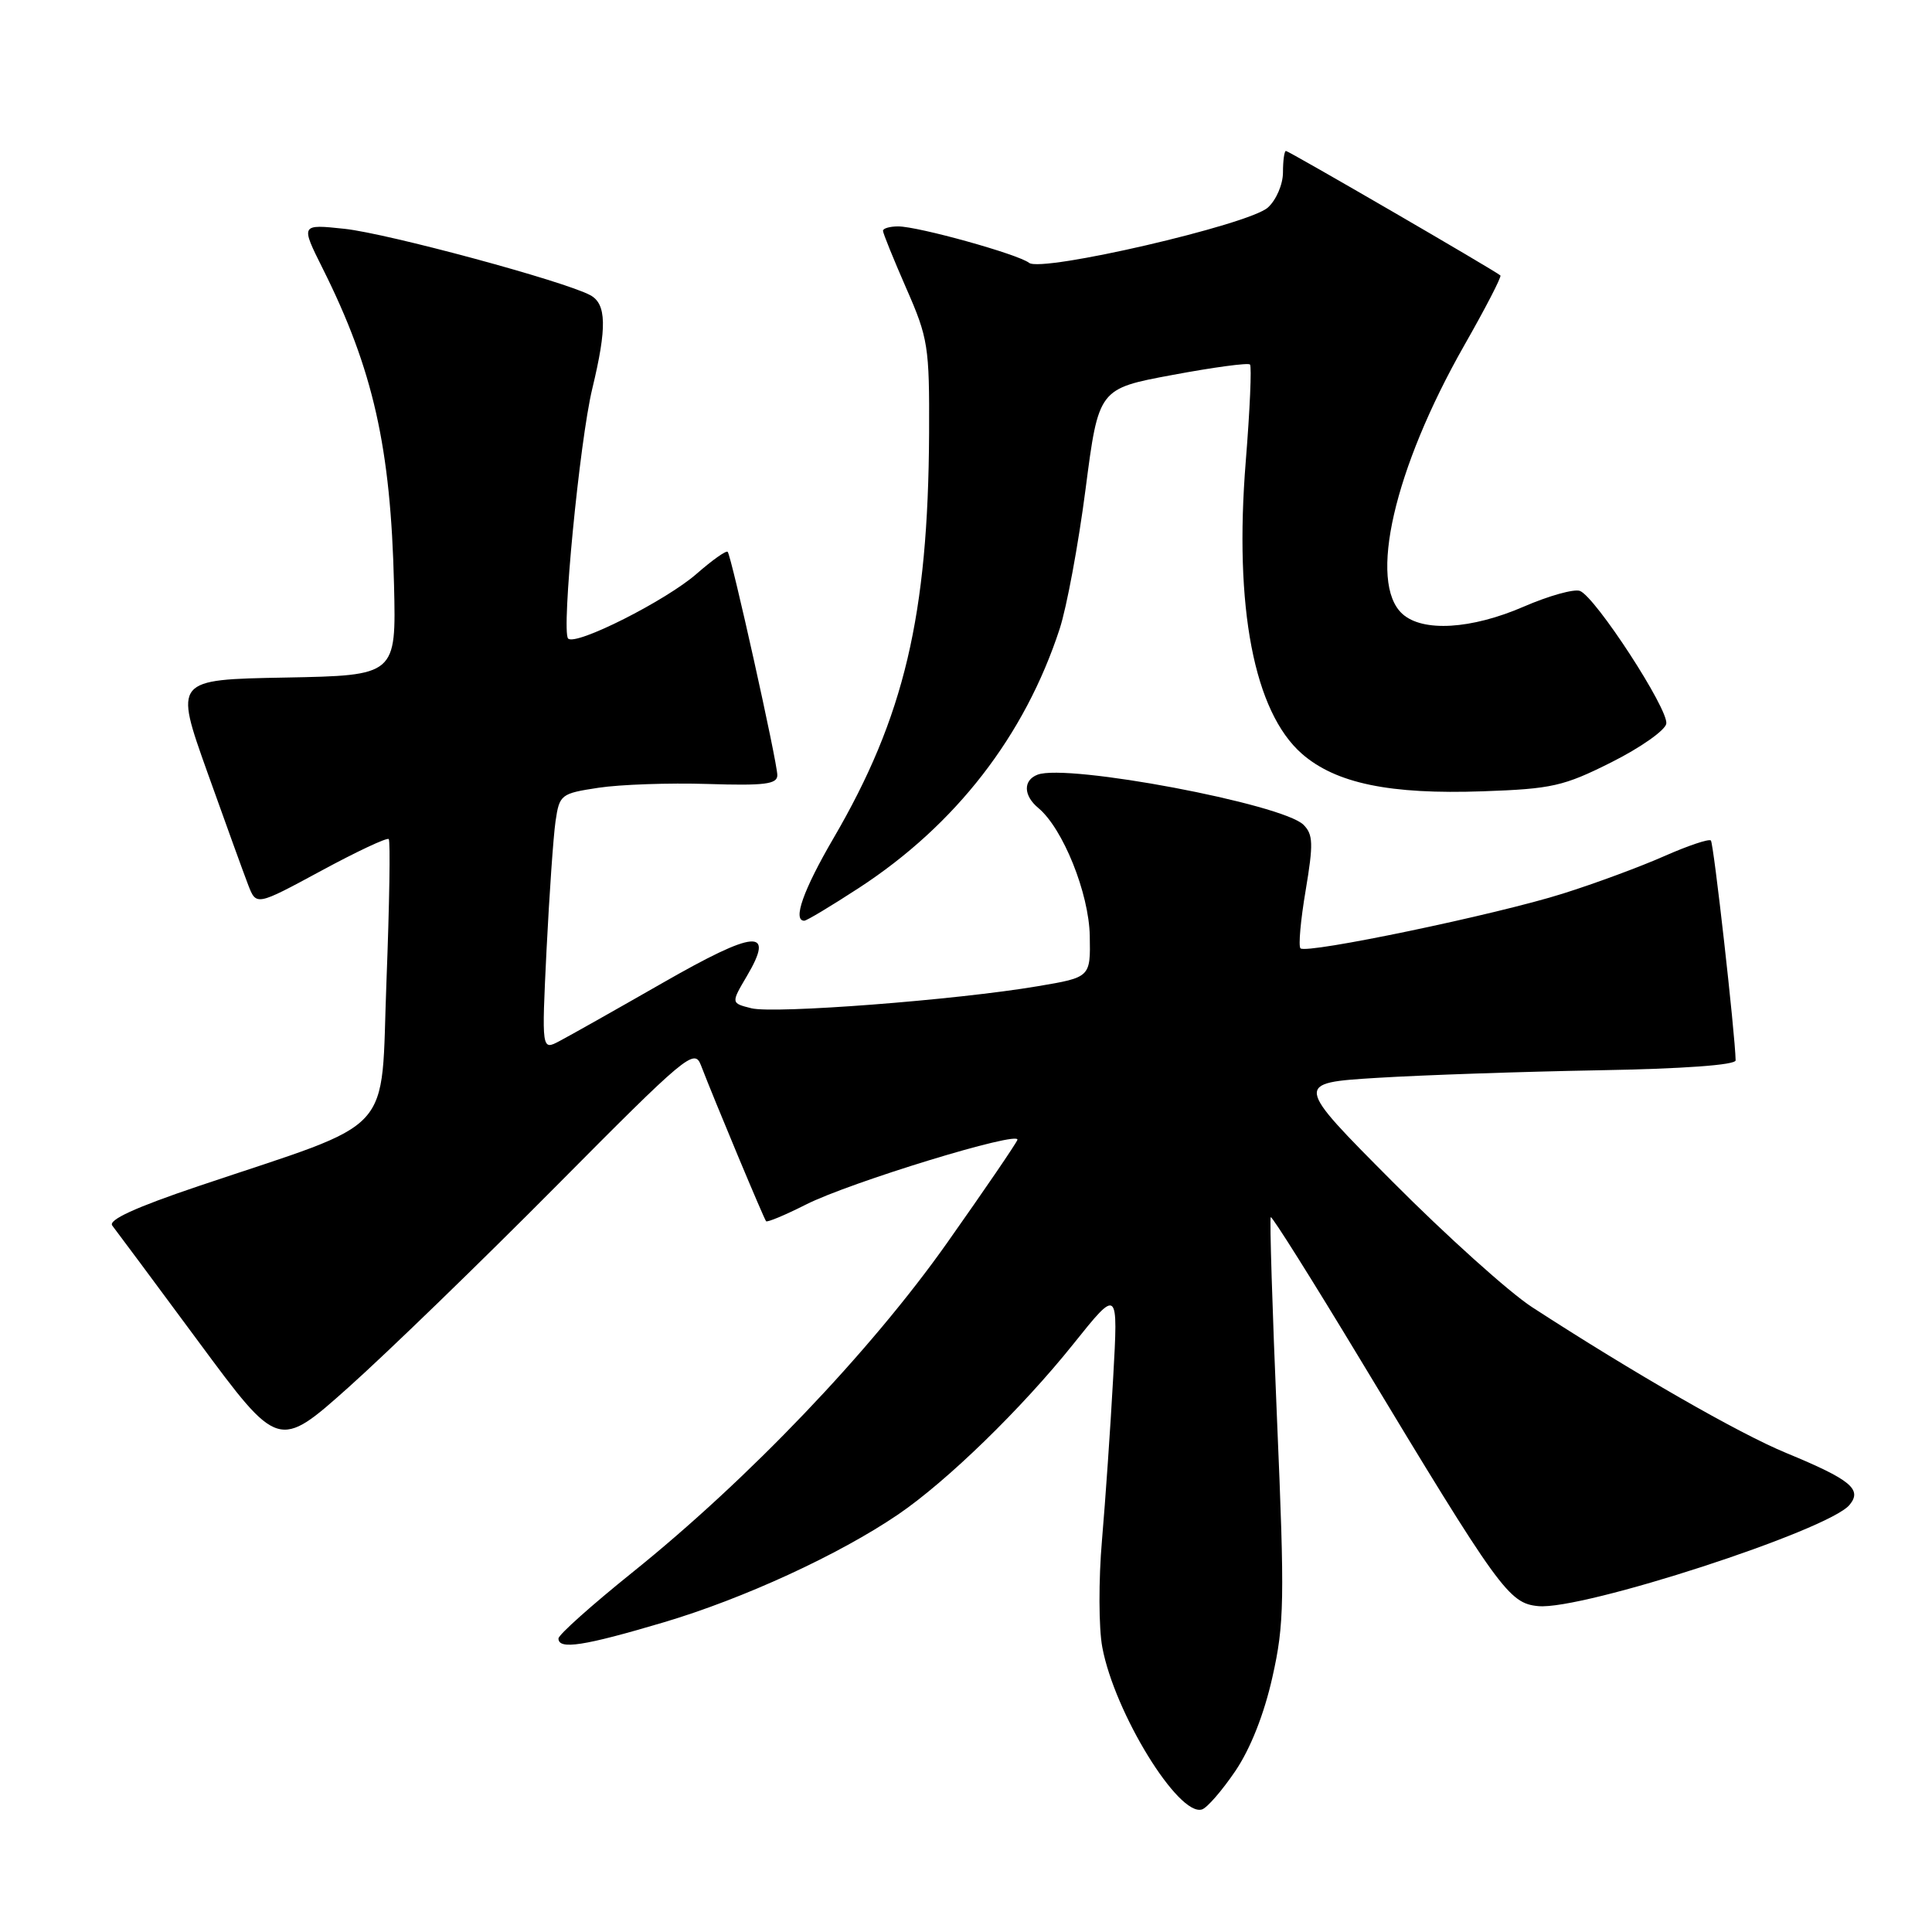 <?xml version="1.0" encoding="UTF-8" standalone="no"?>
<!DOCTYPE svg PUBLIC "-//W3C//DTD SVG 1.1//EN" "http://www.w3.org/Graphics/SVG/1.1/DTD/svg11.dtd" >
<svg xmlns="http://www.w3.org/2000/svg" xmlns:xlink="http://www.w3.org/1999/xlink" version="1.1" viewBox="0 0 256 256">
 <g >
 <path fill="currentColor"
d=" M 163.69 234.67 C 165.70 231.70 167.51 227.11 168.60 222.23 C 170.18 215.21 170.24 212.08 169.21 188.04 C 168.59 173.49 168.22 161.45 168.38 161.28 C 168.55 161.12 173.91 169.65 180.30 180.24 C 198.69 210.74 199.93 212.45 203.83 212.82 C 209.67 213.38 242.28 202.78 245.07 199.41 C 246.79 197.34 245.23 196.06 236.69 192.53 C 230.40 189.94 216.44 181.92 203.00 173.20 C 199.97 171.23 191.65 163.75 184.50 156.56 C 171.50 143.50 171.50 143.50 182.50 142.82 C 188.55 142.45 201.71 142.00 211.75 141.82 C 223.05 141.62 229.99 141.12 229.98 140.50 C 229.91 136.97 227.07 111.73 226.70 111.37 C 226.45 111.12 223.68 112.05 220.53 113.44 C 217.39 114.83 211.35 117.07 207.11 118.40 C 198.26 121.20 173.11 126.44 172.32 125.66 C 172.03 125.37 172.34 121.90 173.01 117.96 C 174.04 111.81 174.00 110.57 172.72 109.29 C 169.96 106.53 141.40 101.14 137.48 102.65 C 135.55 103.39 135.60 105.42 137.58 107.06 C 140.84 109.77 144.29 118.34 144.40 124.00 C 144.50 129.50 144.50 129.50 137.50 130.68 C 126.72 132.51 102.59 134.36 99.56 133.60 C 96.85 132.92 96.85 132.92 98.98 129.31 C 102.71 122.98 100.12 123.19 87.82 130.23 C 81.60 133.79 75.43 137.27 74.13 137.95 C 71.77 139.20 71.77 139.20 72.42 125.85 C 72.79 118.51 73.32 110.85 73.61 108.83 C 74.13 105.28 74.31 105.14 79.32 104.38 C 82.17 103.95 88.66 103.72 93.75 103.88 C 101.32 104.12 103.00 103.91 103.00 102.72 C 103.00 100.99 96.92 73.67 96.42 73.12 C 96.22 72.91 94.39 74.21 92.33 76.01 C 88.28 79.57 76.29 85.62 75.28 84.61 C 74.36 83.70 76.80 58.46 78.48 51.50 C 80.44 43.38 80.37 40.27 78.21 39.11 C 74.69 37.23 51.39 30.94 45.66 30.32 C 39.82 29.70 39.82 29.70 42.77 35.60 C 49.45 48.96 51.78 59.28 52.21 77.50 C 52.50 89.50 52.50 89.50 37.80 89.78 C 23.10 90.05 23.10 90.05 27.46 102.28 C 29.86 109.00 32.30 115.74 32.89 117.27 C 33.96 120.03 33.96 120.03 42.53 115.40 C 47.24 112.85 51.28 110.95 51.51 111.18 C 51.74 111.40 51.60 119.87 51.21 129.99 C 50.40 150.89 52.84 148.23 26.26 157.18 C 17.90 160.00 14.29 161.66 14.88 162.40 C 15.36 163.01 20.51 169.94 26.32 177.80 C 36.90 192.11 36.90 192.11 46.20 183.81 C 51.31 179.24 63.70 167.24 73.73 157.13 C 90.91 139.81 92.01 138.89 92.87 141.13 C 94.66 145.79 101.23 161.51 101.51 161.82 C 101.67 161.99 104.04 161.00 106.77 159.62 C 112.58 156.67 135.26 149.74 134.81 151.04 C 134.64 151.53 130.45 157.67 125.50 164.68 C 115.35 179.06 99.12 196.05 83.75 208.39 C 78.39 212.70 74.00 216.62 74.00 217.11 C 74.00 218.63 77.36 218.11 87.97 214.96 C 98.54 211.82 111.16 206.01 119.00 200.68 C 125.49 196.26 135.38 186.64 142.23 178.08 C 148.17 170.66 148.17 170.66 147.50 182.58 C 147.14 189.14 146.47 198.80 146.02 204.06 C 145.56 209.33 145.58 215.72 146.06 218.27 C 147.68 226.95 156.16 240.75 159.27 239.76 C 159.95 239.55 161.93 237.26 163.69 234.67 Z  M 113.82 117.65 C 126.64 109.29 135.78 97.50 140.41 83.33 C 141.34 80.49 142.89 72.17 143.84 64.83 C 145.57 51.50 145.57 51.50 155.38 49.68 C 160.77 48.67 165.38 48.05 165.63 48.30 C 165.87 48.54 165.62 54.31 165.07 61.12 C 163.51 80.48 166.16 94.30 172.50 99.87 C 176.99 103.80 184.14 105.29 196.53 104.85 C 205.63 104.53 207.20 104.18 213.53 101.00 C 217.36 99.08 220.63 96.78 220.79 95.90 C 221.14 94.04 211.42 79.10 209.35 78.30 C 208.57 78.01 205.23 78.94 201.91 80.38 C 194.97 83.39 188.52 83.78 185.83 81.35 C 181.25 77.21 184.72 62.14 193.99 45.82 C 196.82 40.86 198.99 36.66 198.81 36.50 C 198.19 35.92 170.77 20.00 170.39 20.00 C 170.18 20.00 170.00 21.28 170.00 22.85 C 170.00 24.42 169.11 26.50 168.00 27.50 C 165.49 29.77 138.02 36.13 136.36 34.83 C 134.89 33.68 121.67 30.00 119.01 30.00 C 117.91 30.00 117.00 30.26 117.00 30.58 C 117.00 30.90 118.39 34.32 120.08 38.19 C 122.99 44.81 123.16 45.90 123.11 57.41 C 122.99 81.57 119.82 95.01 110.43 111.09 C 106.44 117.93 105.00 122.00 106.57 122.00 C 106.89 122.00 110.15 120.04 113.82 117.65 Z "/>
</g>
</svg>